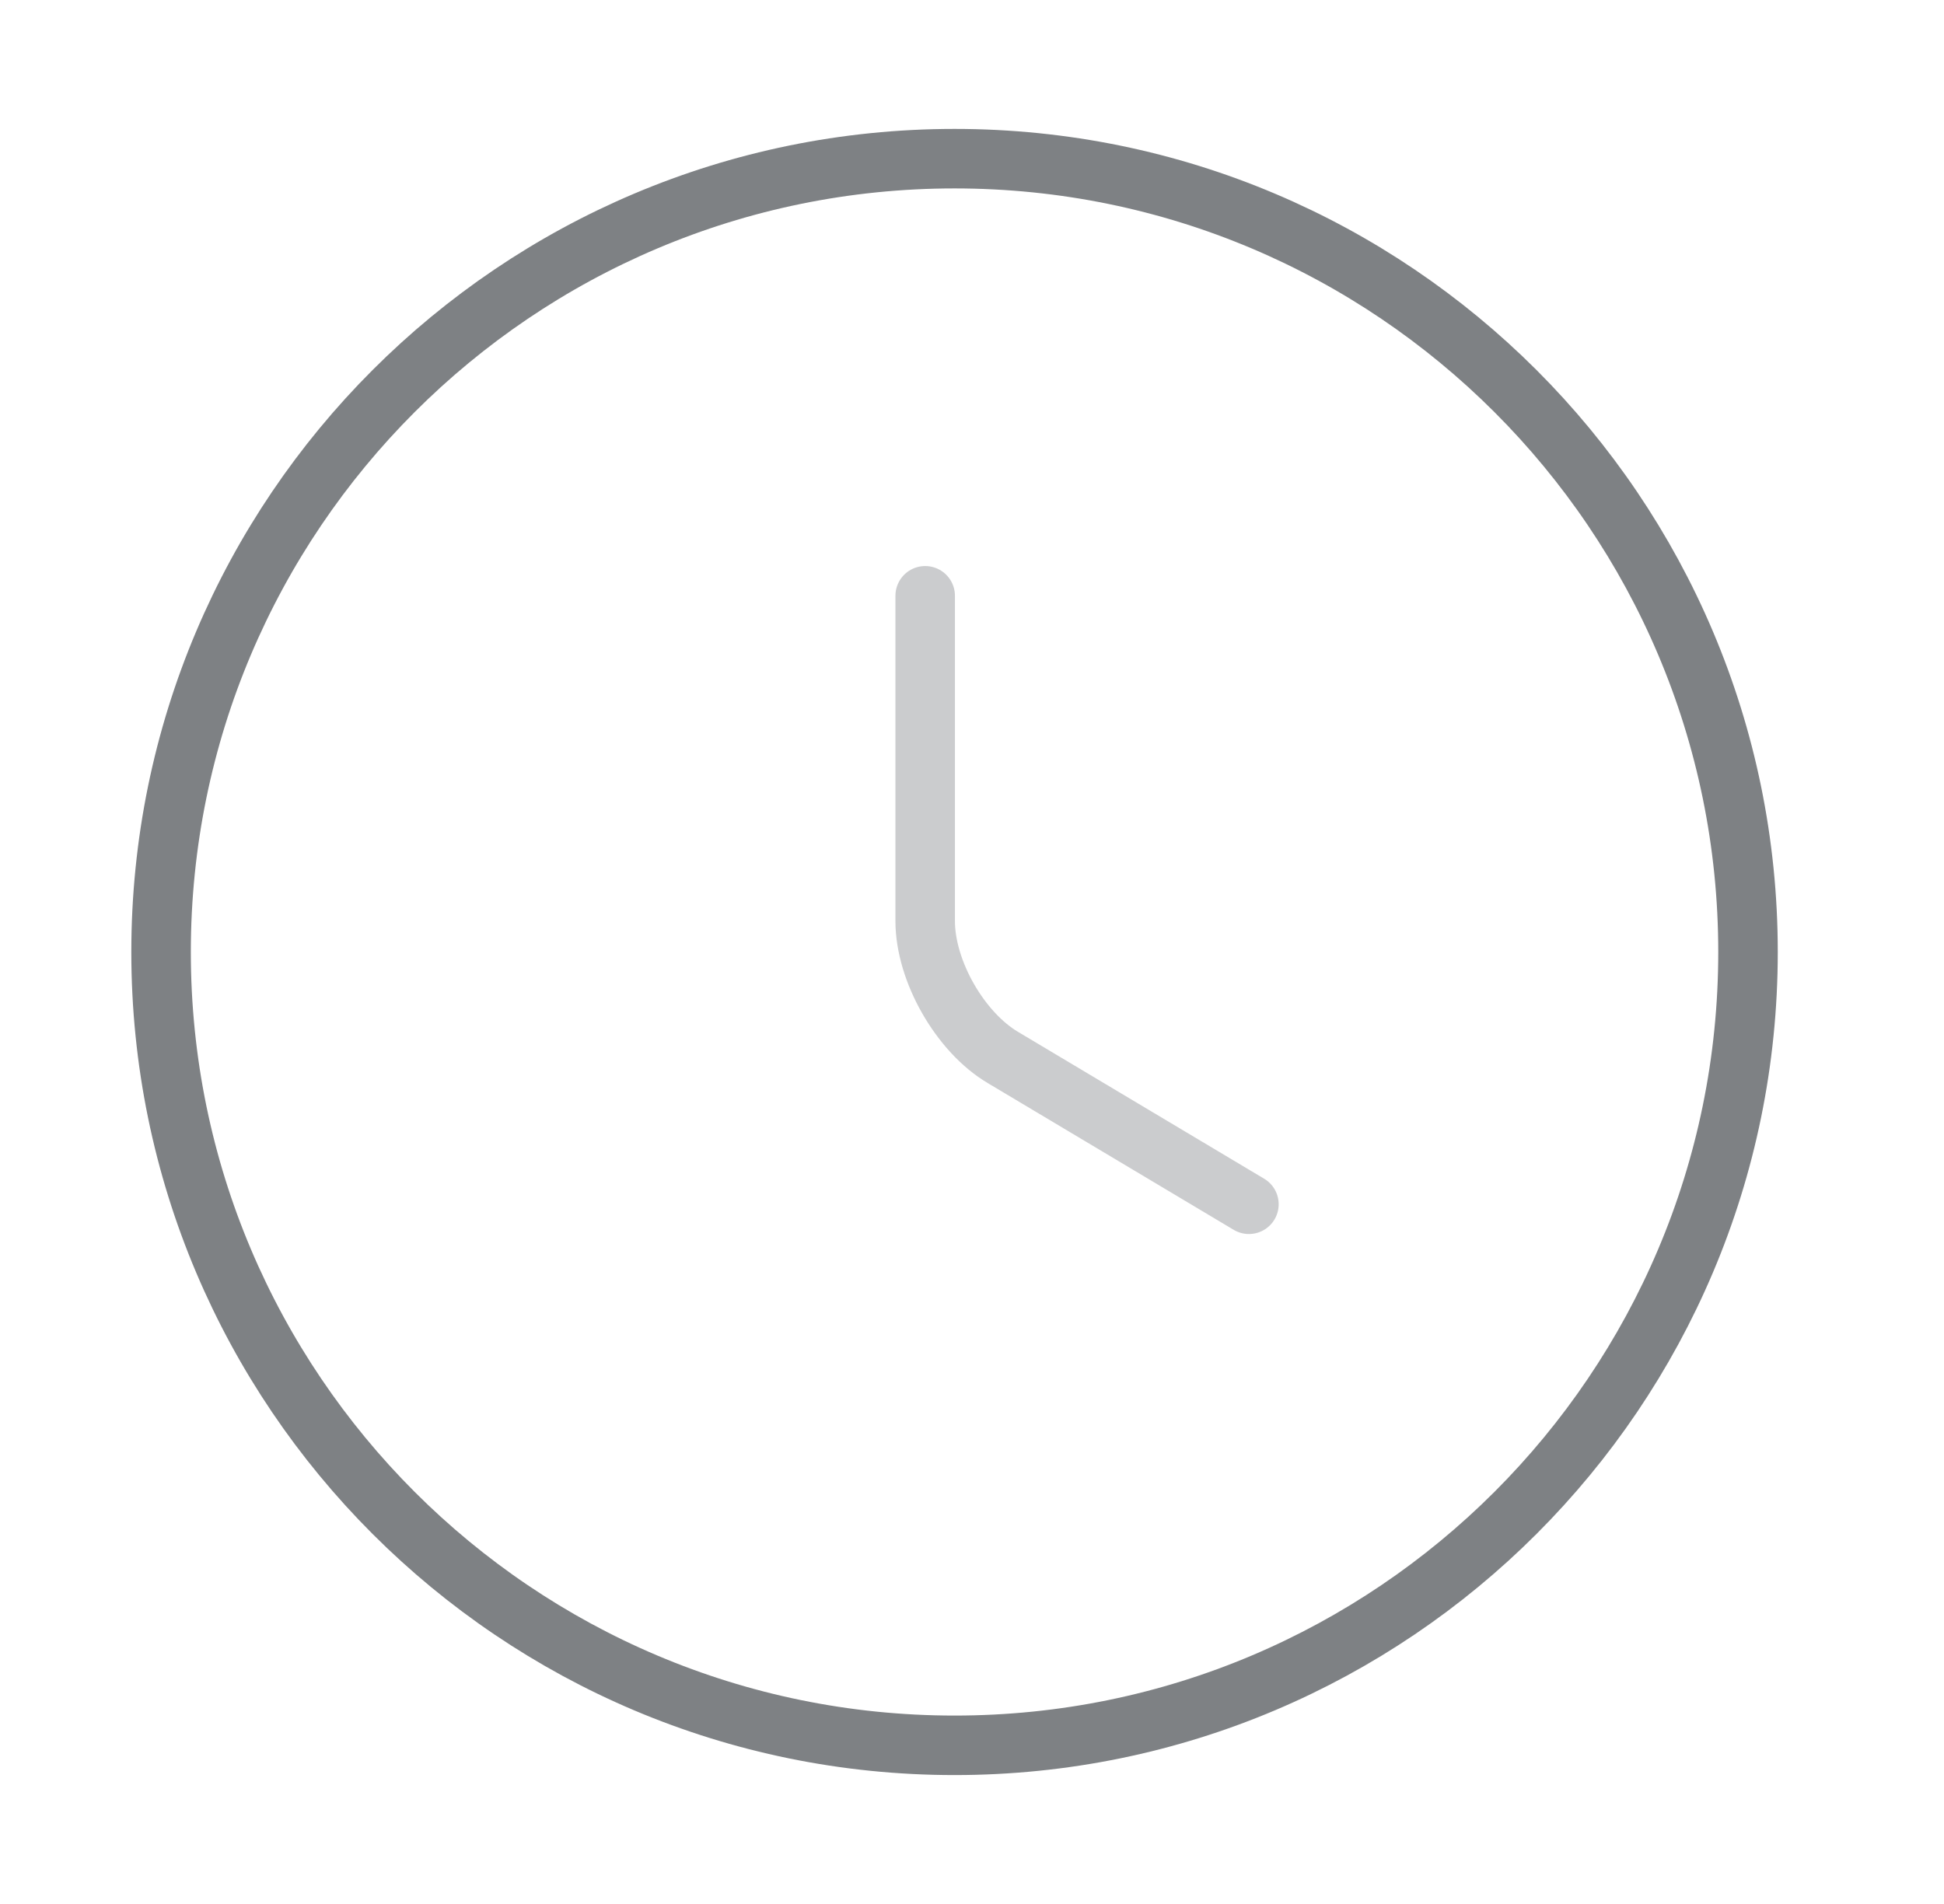 <svg width="49" height="48" viewBox="0 0 49 48" fill="none" xmlns="http://www.w3.org/2000/svg">
<path d="M44.06 24C44.06 35.04 35.1 44 24.06 44C13.02 44 4.06 35.04 4.06 24C4.06 12.96 13.02 4 24.06 4C35.1 4 44.06 12.96 44.06 24Z" stroke="#292D32" stroke-opacity="0.6" stroke-width="1.5" stroke-linecap="round" stroke-linejoin="round"/>
<path opacity="0.4" d="M31.48 30.36L25.28 26.66C24.2 26.02 23.32 24.48 23.32 23.22V15.02" stroke="#292D32" stroke-opacity="0.6" stroke-width="1.5" stroke-linecap="round" stroke-linejoin="round"/>
</svg>
